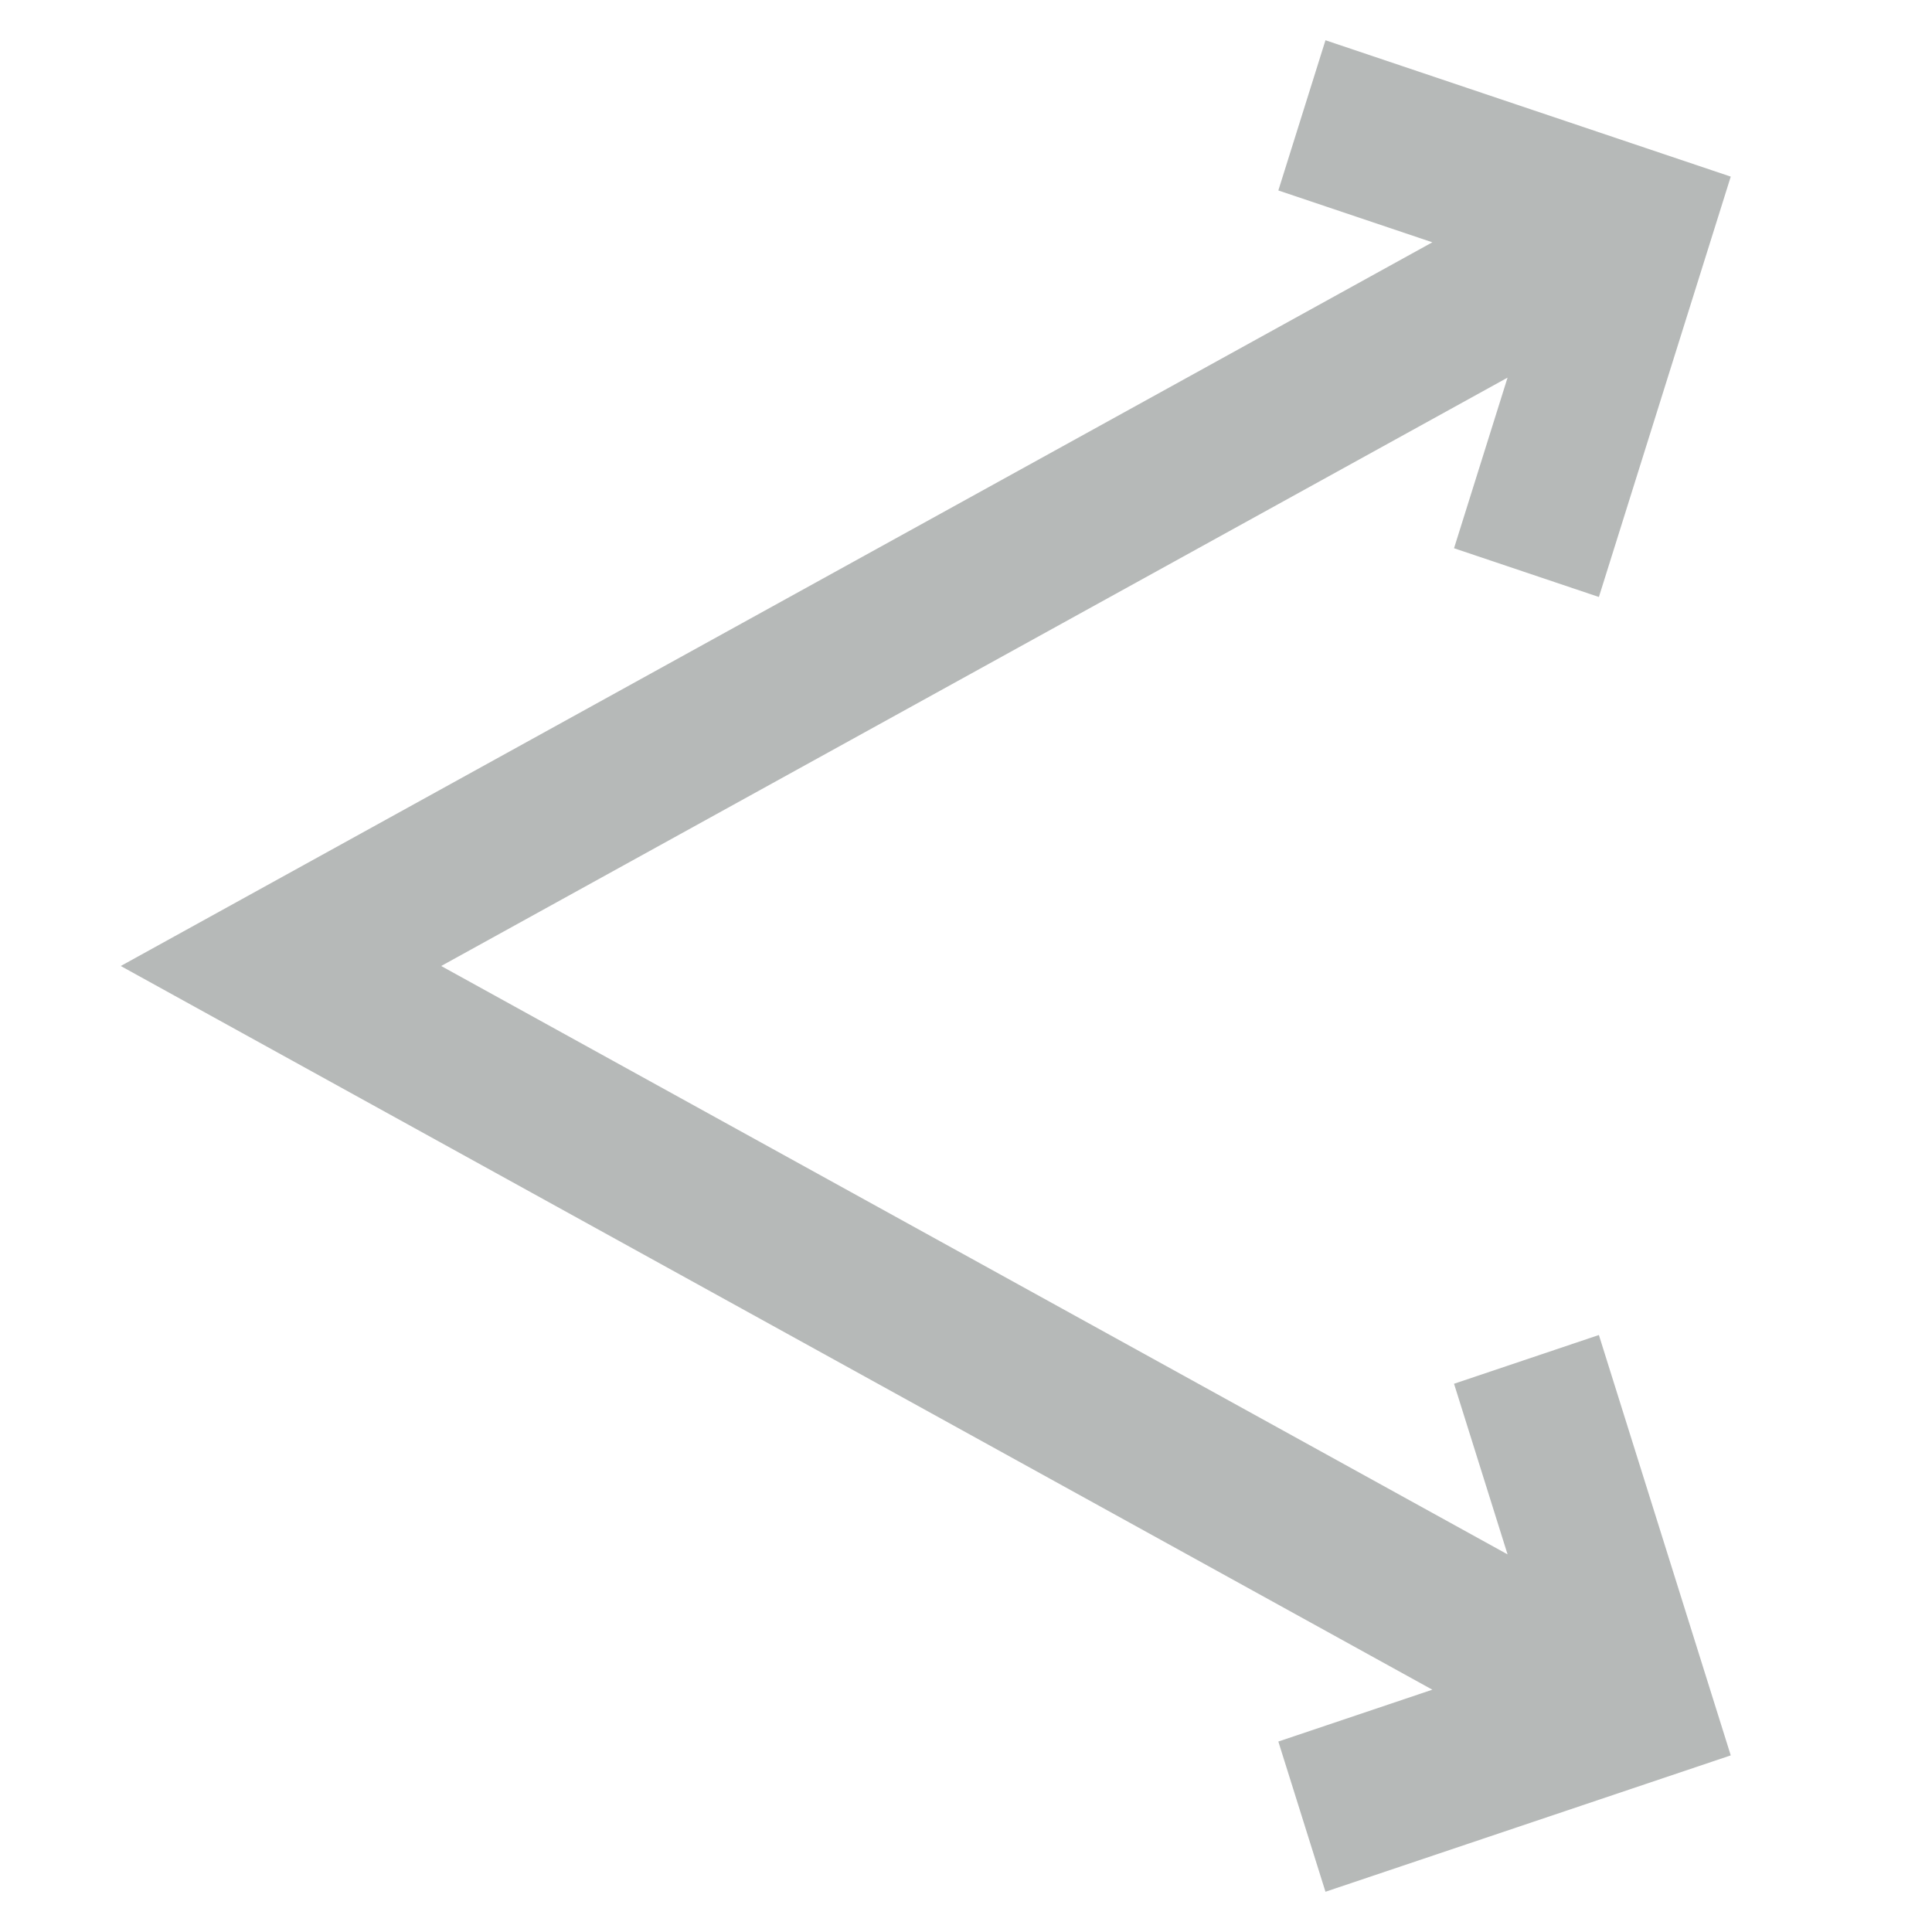 <svg width="48" height="48" viewBox="0 0 48 48" fill="none" xmlns="http://www.w3.org/2000/svg">
<path d="M39.724 14.832L36.125 13.621L37.455 9.382L10.961 24L37.455 38.618L36.125 34.379L39.724 33.168L43 43.612L32.931 47L31.76 43.268L35.586 41.98L3 24L35.586 6.02L31.76 4.732L32.931 1L43 4.388L39.724 14.832Z" fill="#B6B9B8"/>
</svg>
